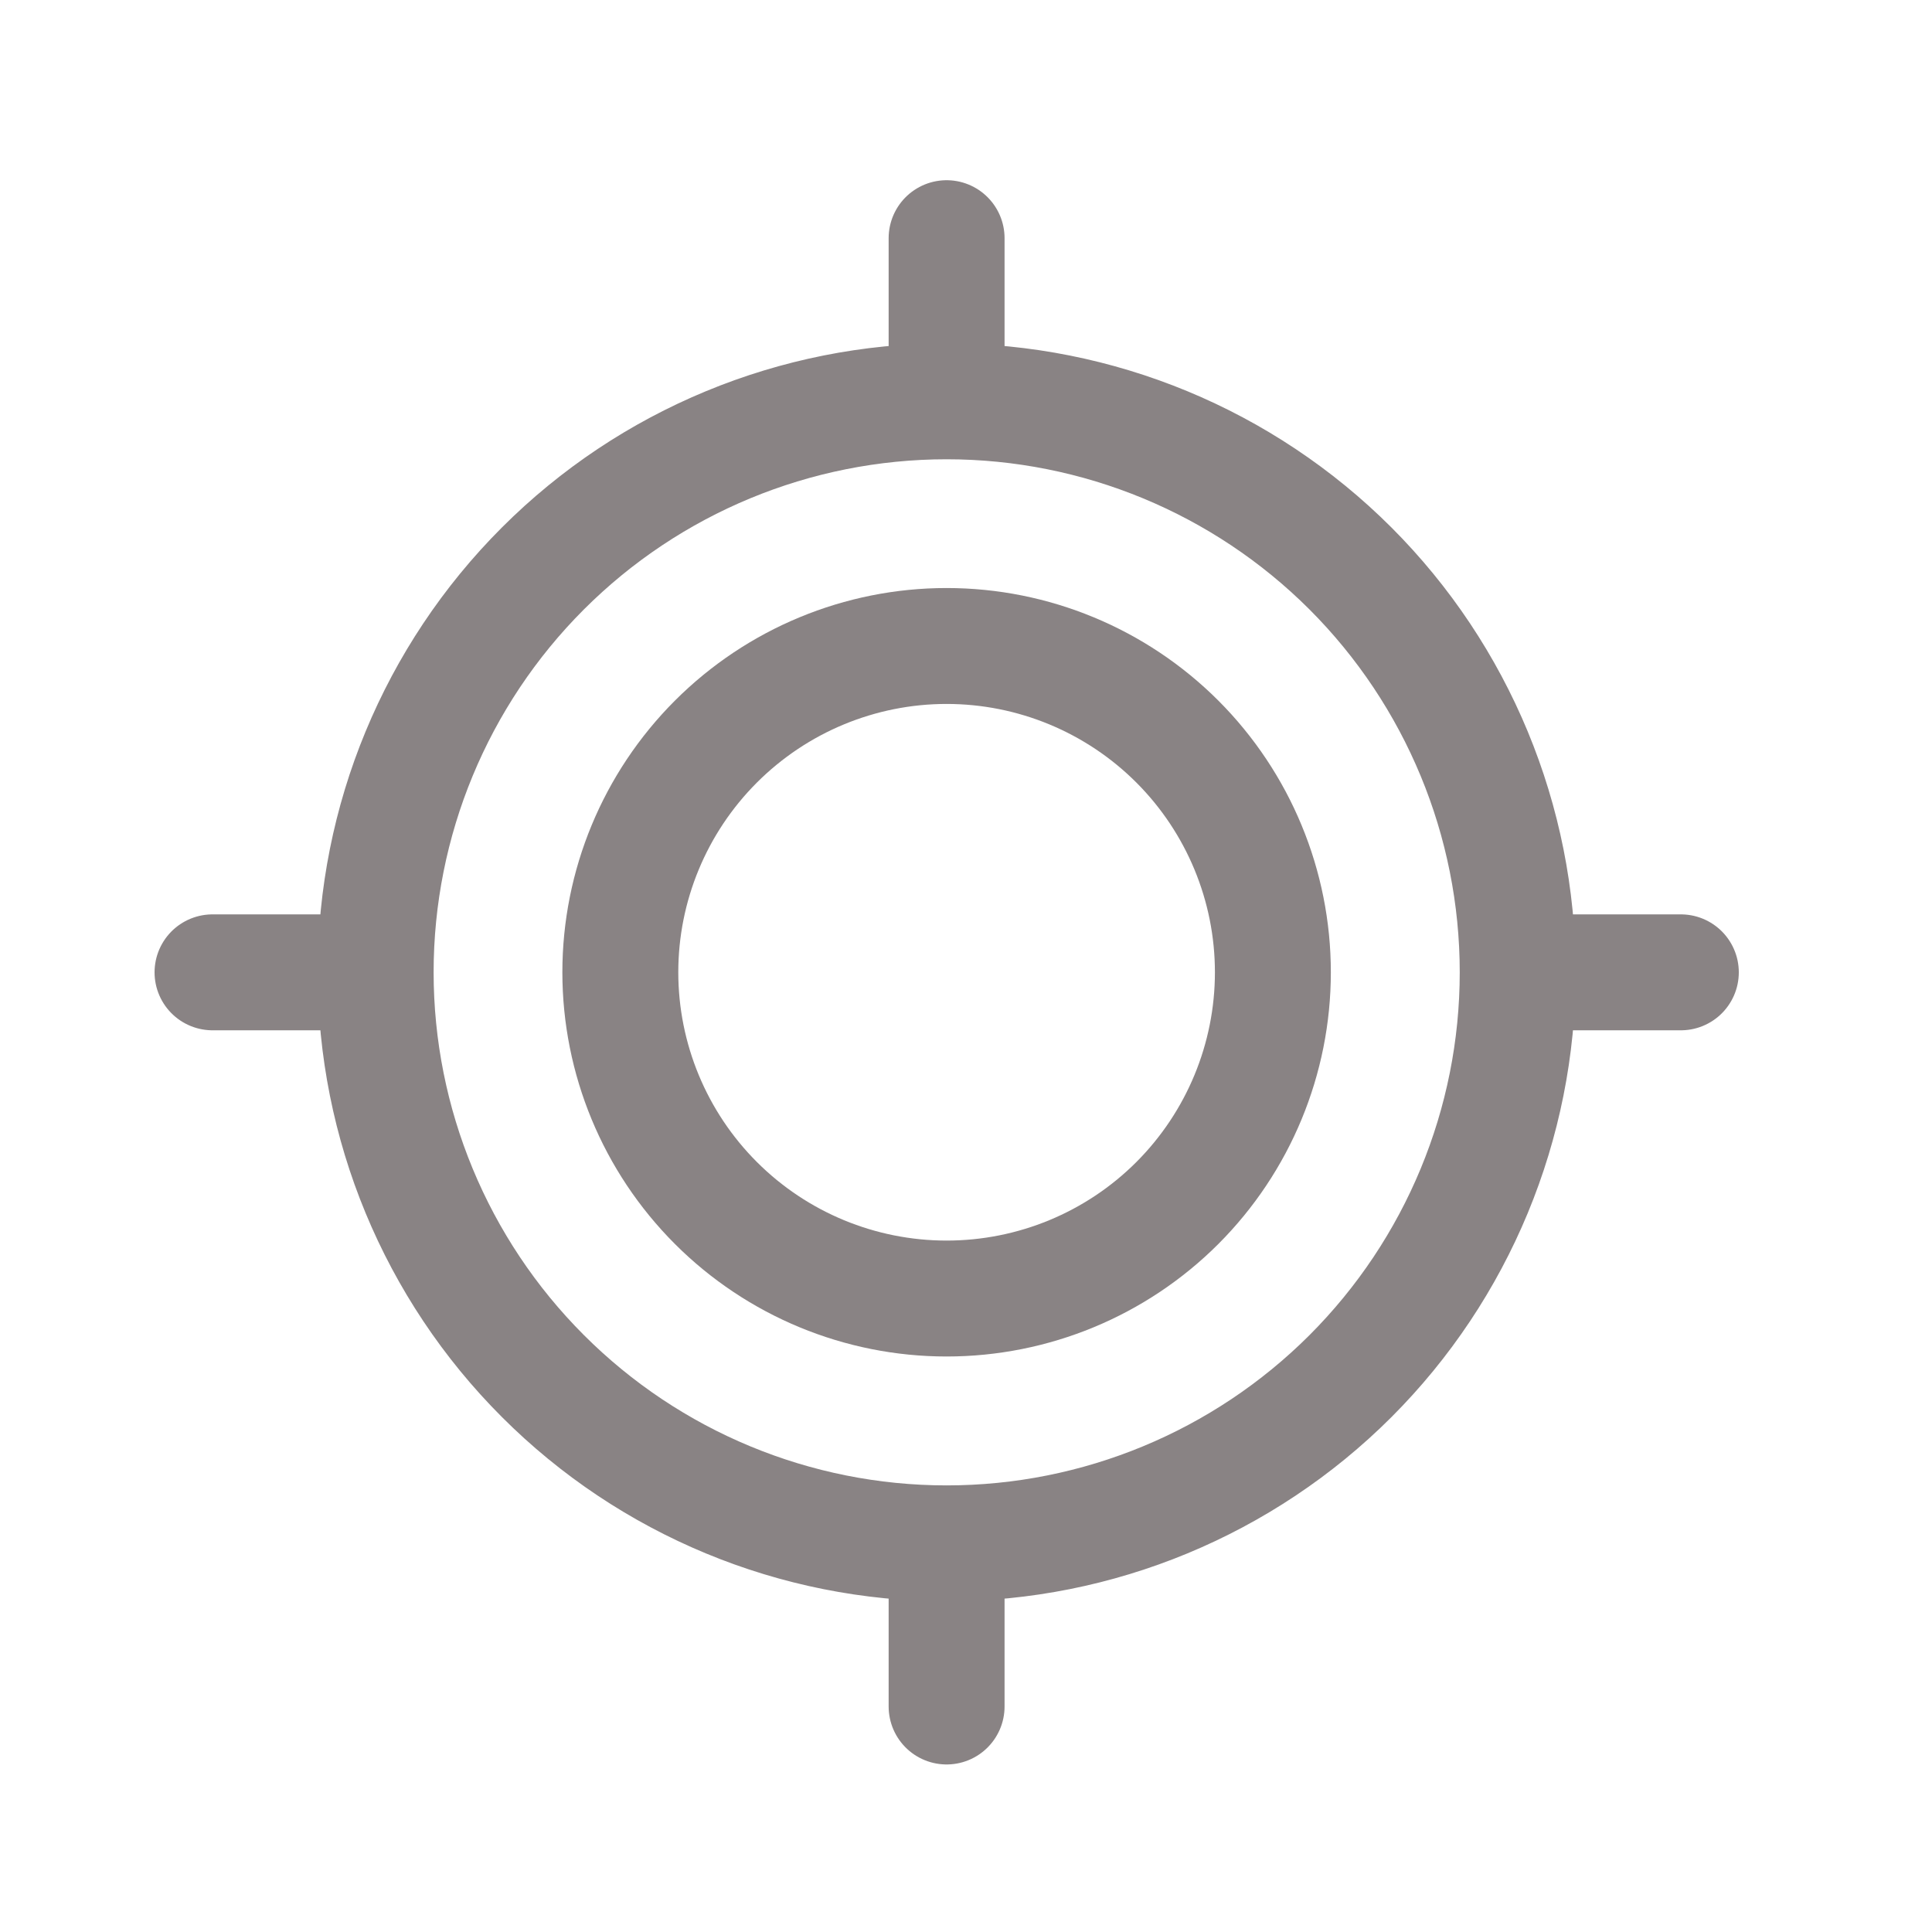 <svg width="25" height="25" viewBox="0 0 25 25" fill="none" xmlns="http://www.w3.org/2000/svg">
<path d="M21.75 12.582H19.639M19.639 12.582C19.639 14.542 18.86 16.421 17.475 17.807C16.089 19.192 14.209 19.971 12.249 19.971M19.639 12.582C19.639 10.622 18.86 8.742 17.475 7.356C16.089 5.971 14.209 5.193 12.249 5.193M12.249 3.082V5.193M12.249 5.193C10.29 5.193 8.41 5.971 7.025 7.356C5.639 8.742 4.861 10.621 4.861 12.581C4.861 14.541 5.639 16.42 7.025 17.806C8.41 19.192 10.29 19.971 12.249 19.971M2.75 12.582H4.861M12.249 22.082V19.971" stroke="#898384" stroke-width="1.5" stroke-miterlimit="10" stroke-linecap="round"/>
<path d="M12.249 16.803C13.369 16.803 14.443 16.359 15.235 15.567C16.026 14.775 16.471 13.701 16.471 12.581C16.471 11.462 16.026 10.388 15.235 9.596C14.443 8.804 13.369 8.359 12.249 8.359C11.13 8.359 10.056 8.804 9.264 9.596C8.472 10.388 8.027 11.462 8.027 12.581C8.027 13.701 8.472 14.775 9.264 15.567C10.056 16.359 11.13 16.803 12.249 16.803Z" stroke="#898384" stroke-width="1.5" stroke-miterlimit="10" stroke-linecap="round"/>
</svg>
